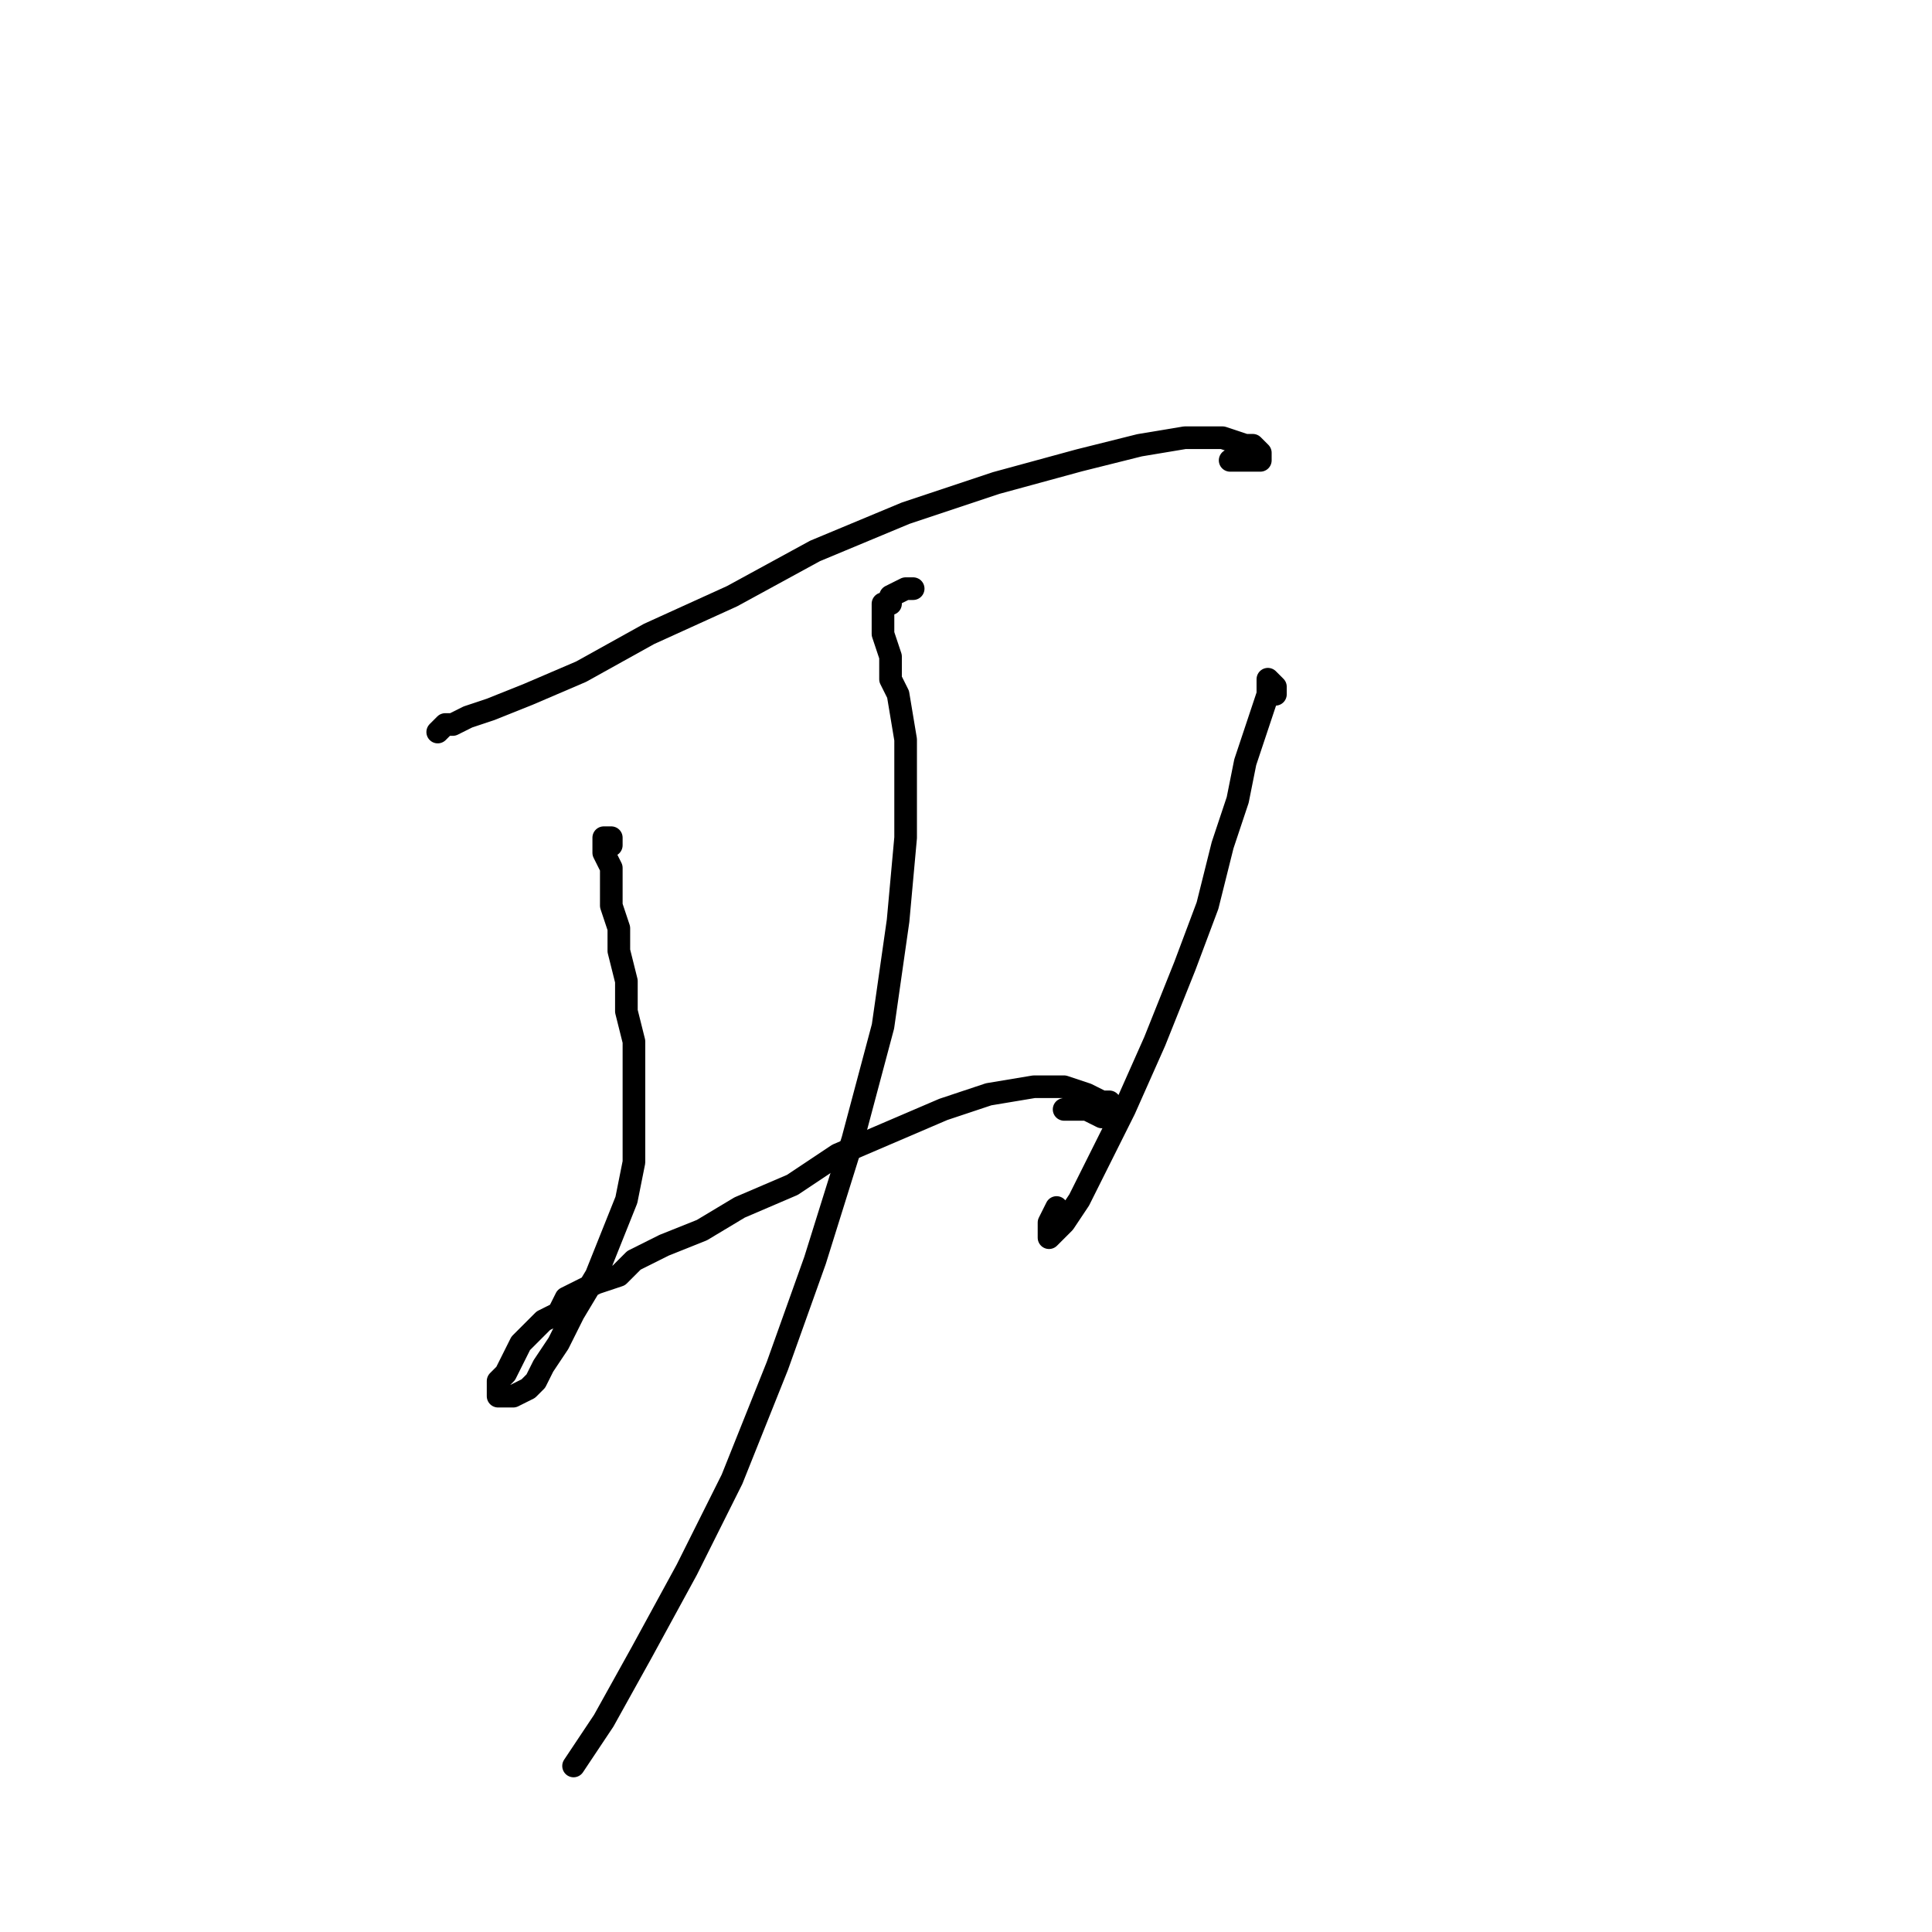 <?xml version="1.0" standalone="no"?>
    <svg width="256" height="256" xmlns="http://www.w3.org/2000/svg" version="1.1">
    <polyline stroke="black" stroke-width="3" stroke-linecap="round" fill="transparent" stroke-linejoin="round" points="58 97 59 96 60 96 62 95 65 94 70 92 77 89 86 84 97 79 108 73 120 68 132 64 143 61 151 59 157 58 162 58 165 59 166 59 167 60 167 61 166 61 164 61 163 61 163 61 " />
        <polyline stroke="black" stroke-width="3" stroke-linecap="round" fill="transparent" stroke-linejoin="round" points="81 112 81 111 80 111 80 112 80 113 81 115 81 117 81 120 82 123 82 126 83 130 83 134 84 138 84 143 84 148 84 154 83 159 81 164 79 169 76 174 74 178 72 181 71 183 70 184 68 185 67 185 66 185 66 184 66 183 67 182 68 180 69 178 70 177 72 175 74 174 75 172 77 171 79 170 82 169 84 167 88 165 93 163 98 160 105 157 111 153 118 150 125 147 131 145 137 144 141 144 144 145 146 146 147 146 148 147 148 148 147 148 146 148 144 147 142 147 141 147 141 147 " />
        <polyline stroke="black" stroke-width="3" stroke-linecap="round" fill="transparent" stroke-linejoin="round" points="169 92 169 91 168 90 168 91 168 92 167 95 166 98 165 101 164 106 162 112 160 120 157 128 153 138 149 147 146 153 143 159 141 162 140 163 139 164 139 162 140 160 140 160 " />
        <polyline stroke="black" stroke-width="3" stroke-linecap="round" fill="transparent" stroke-linejoin="round" points="121 78 120 78 118 79 118 80 117 80 117 81 117 82 117 83 117 84 118 87 118 90 119 92 120 98 120 101 120 111 119 122 117 136 113 151 108 167 103 181 97 196 91 208 85 219 80 228 76 234 76 234 " />
        </svg>